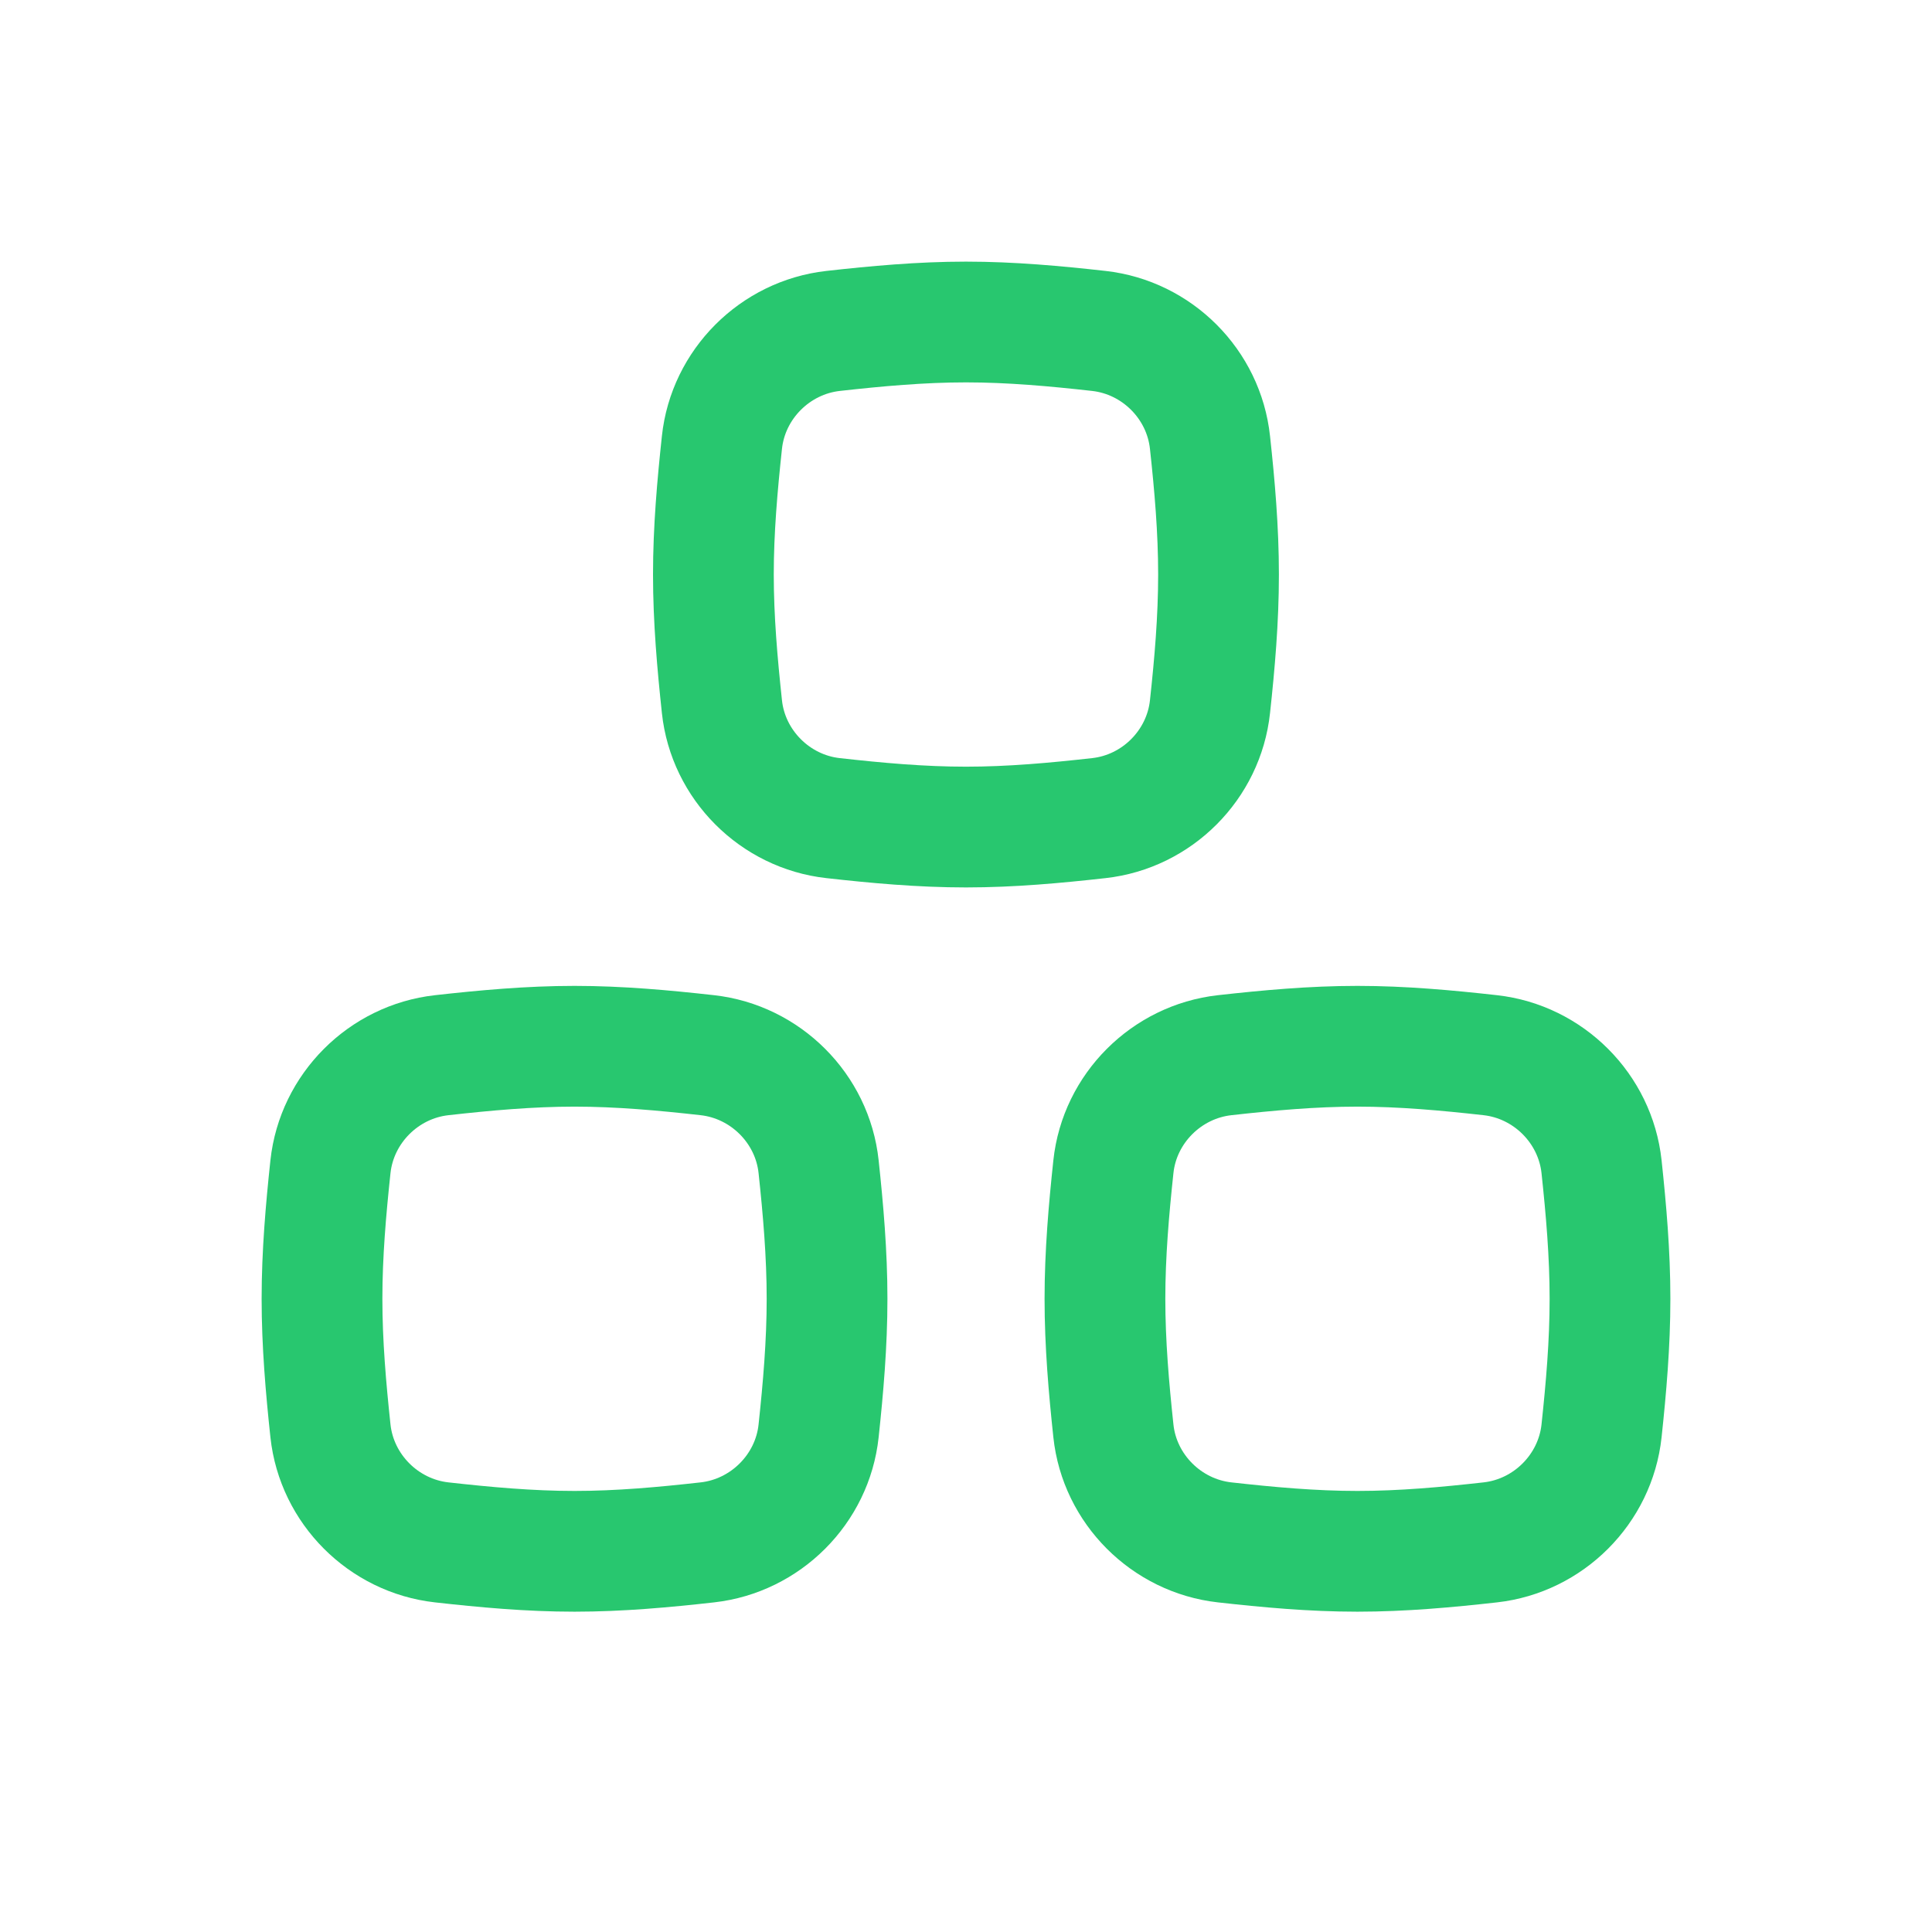 <svg width="24" height="24" viewBox="0 0 24 24" fill="none" xmlns="http://www.w3.org/2000/svg">
<path d="M4.105 17.775C4.183 18.498 4.764 19.079 5.487 19.16C6.024 19.22 6.575 19.271 7.137 19.271C7.699 19.271 8.251 19.22 8.787 19.16C9.51 19.079 10.092 18.498 10.169 17.775C10.226 17.241 10.274 16.693 10.274 16.134C10.274 15.575 10.226 15.027 10.169 14.493C10.092 13.77 9.51 13.189 8.787 13.108C8.251 13.048 7.699 12.997 7.137 12.997C6.575 12.997 6.024 13.048 5.487 13.108C4.764 13.189 4.183 13.77 4.105 14.493C4.048 15.027 4 15.575 4 16.134C4 16.693 4.048 17.241 4.105 17.775Z" stroke="#28C76F" stroke-width="1.5"/>
<path d="M8.968 8.778C9.045 9.501 9.627 10.083 10.349 10.163C10.886 10.223 11.438 10.274 12 10.274C12.562 10.274 13.113 10.223 13.65 10.163C14.373 10.083 14.954 9.501 15.031 8.778C15.089 8.244 15.137 7.696 15.137 7.137C15.137 6.578 15.089 6.03 15.031 5.497C14.954 4.773 14.373 4.192 13.65 4.111C13.113 4.051 12.562 4 12 4C11.438 4 10.886 4.051 10.349 4.111C9.627 4.192 9.045 4.773 8.968 5.497C8.911 6.03 8.862 6.578 8.862 7.137C8.862 7.696 8.911 8.244 8.968 8.778Z" stroke="#28C76F" stroke-width="1.5"/>
<path d="M13.831 17.775C13.908 18.498 14.49 19.079 15.213 19.16C15.75 19.22 16.301 19.271 16.863 19.271C17.425 19.271 17.976 19.22 18.513 19.16C19.236 19.079 19.817 18.498 19.895 17.775C19.952 17.241 20 16.693 20 16.134C20 15.575 19.952 15.027 19.895 14.493C19.817 13.77 19.236 13.189 18.513 13.108C17.976 13.048 17.425 12.997 16.863 12.997C16.301 12.997 15.75 13.048 15.213 13.108C14.49 13.189 13.908 13.77 13.831 14.493C13.774 15.027 13.726 15.575 13.726 16.134C13.726 16.693 13.774 17.241 13.831 17.775Z" stroke="#28C76F" stroke-width="1.5"/>
</svg>
